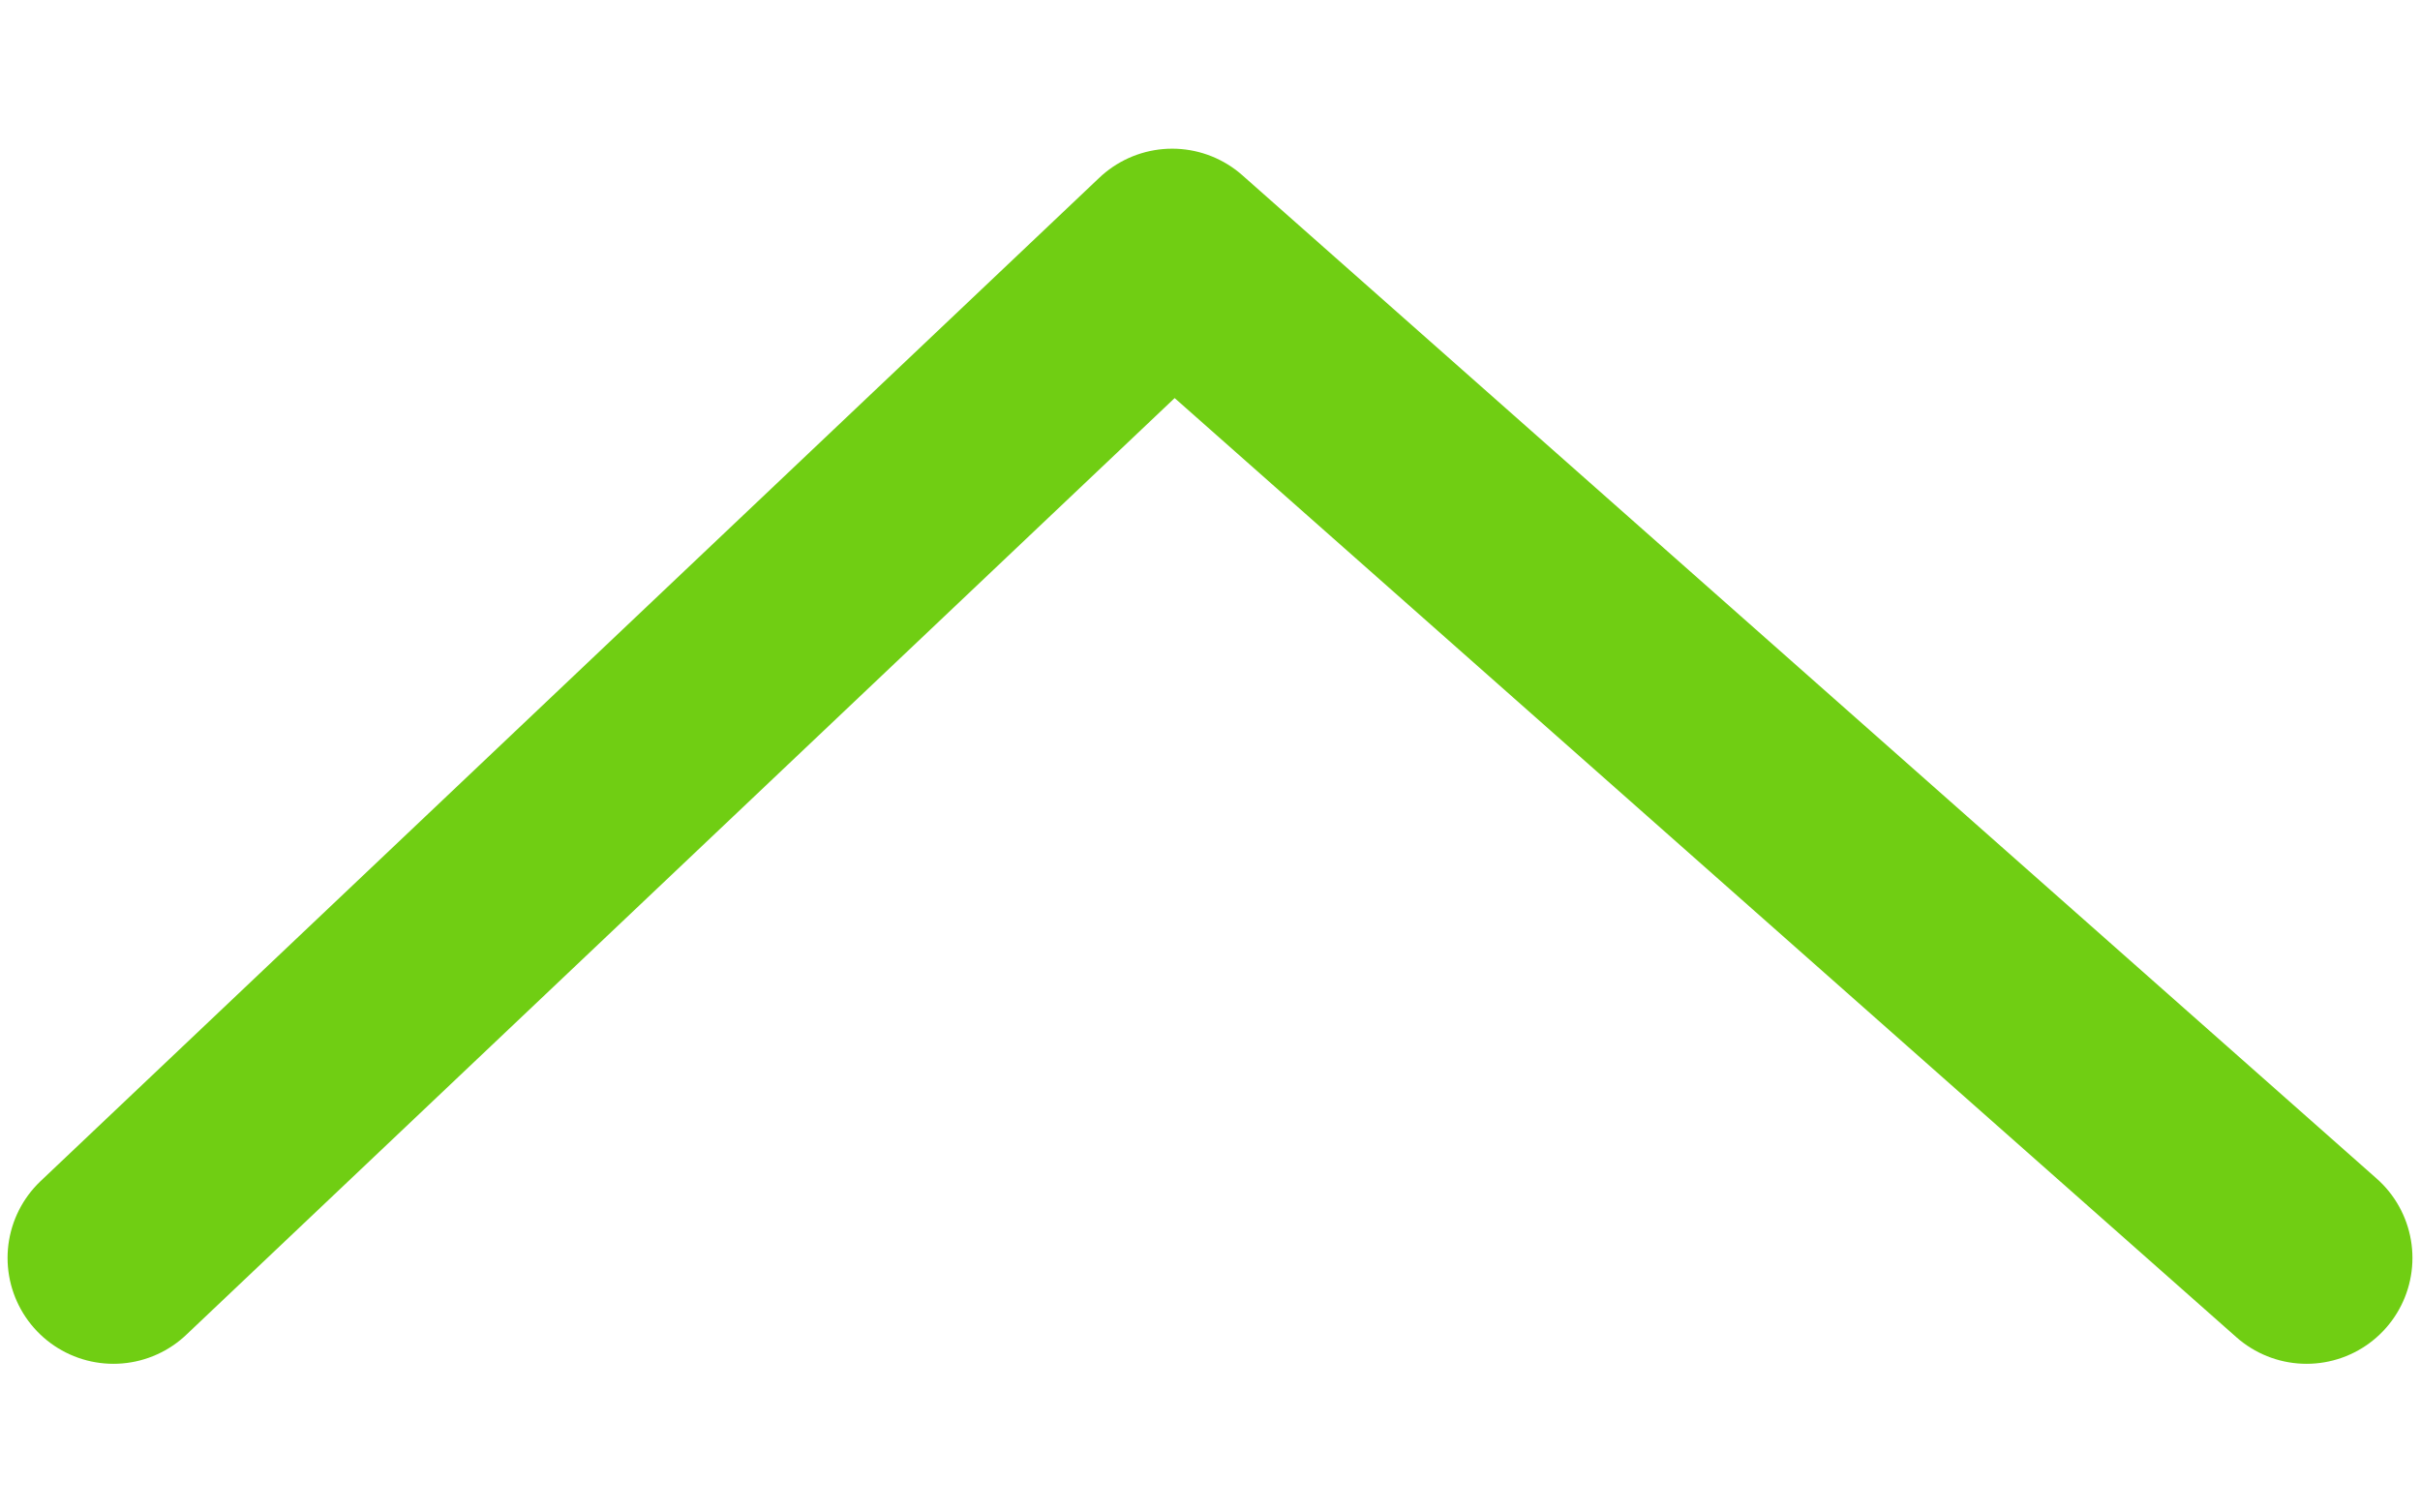 <svg width="16" height="10" viewBox="0 0 16 10" fill="none" xmlns="http://www.w3.org/2000/svg">
<path d="M15.25 8.317L7.75 1.683L0.75 8.317" stroke="#70CE13" stroke-width="1.4" stroke-linecap="round" stroke-linejoin="round"/>
</svg>
